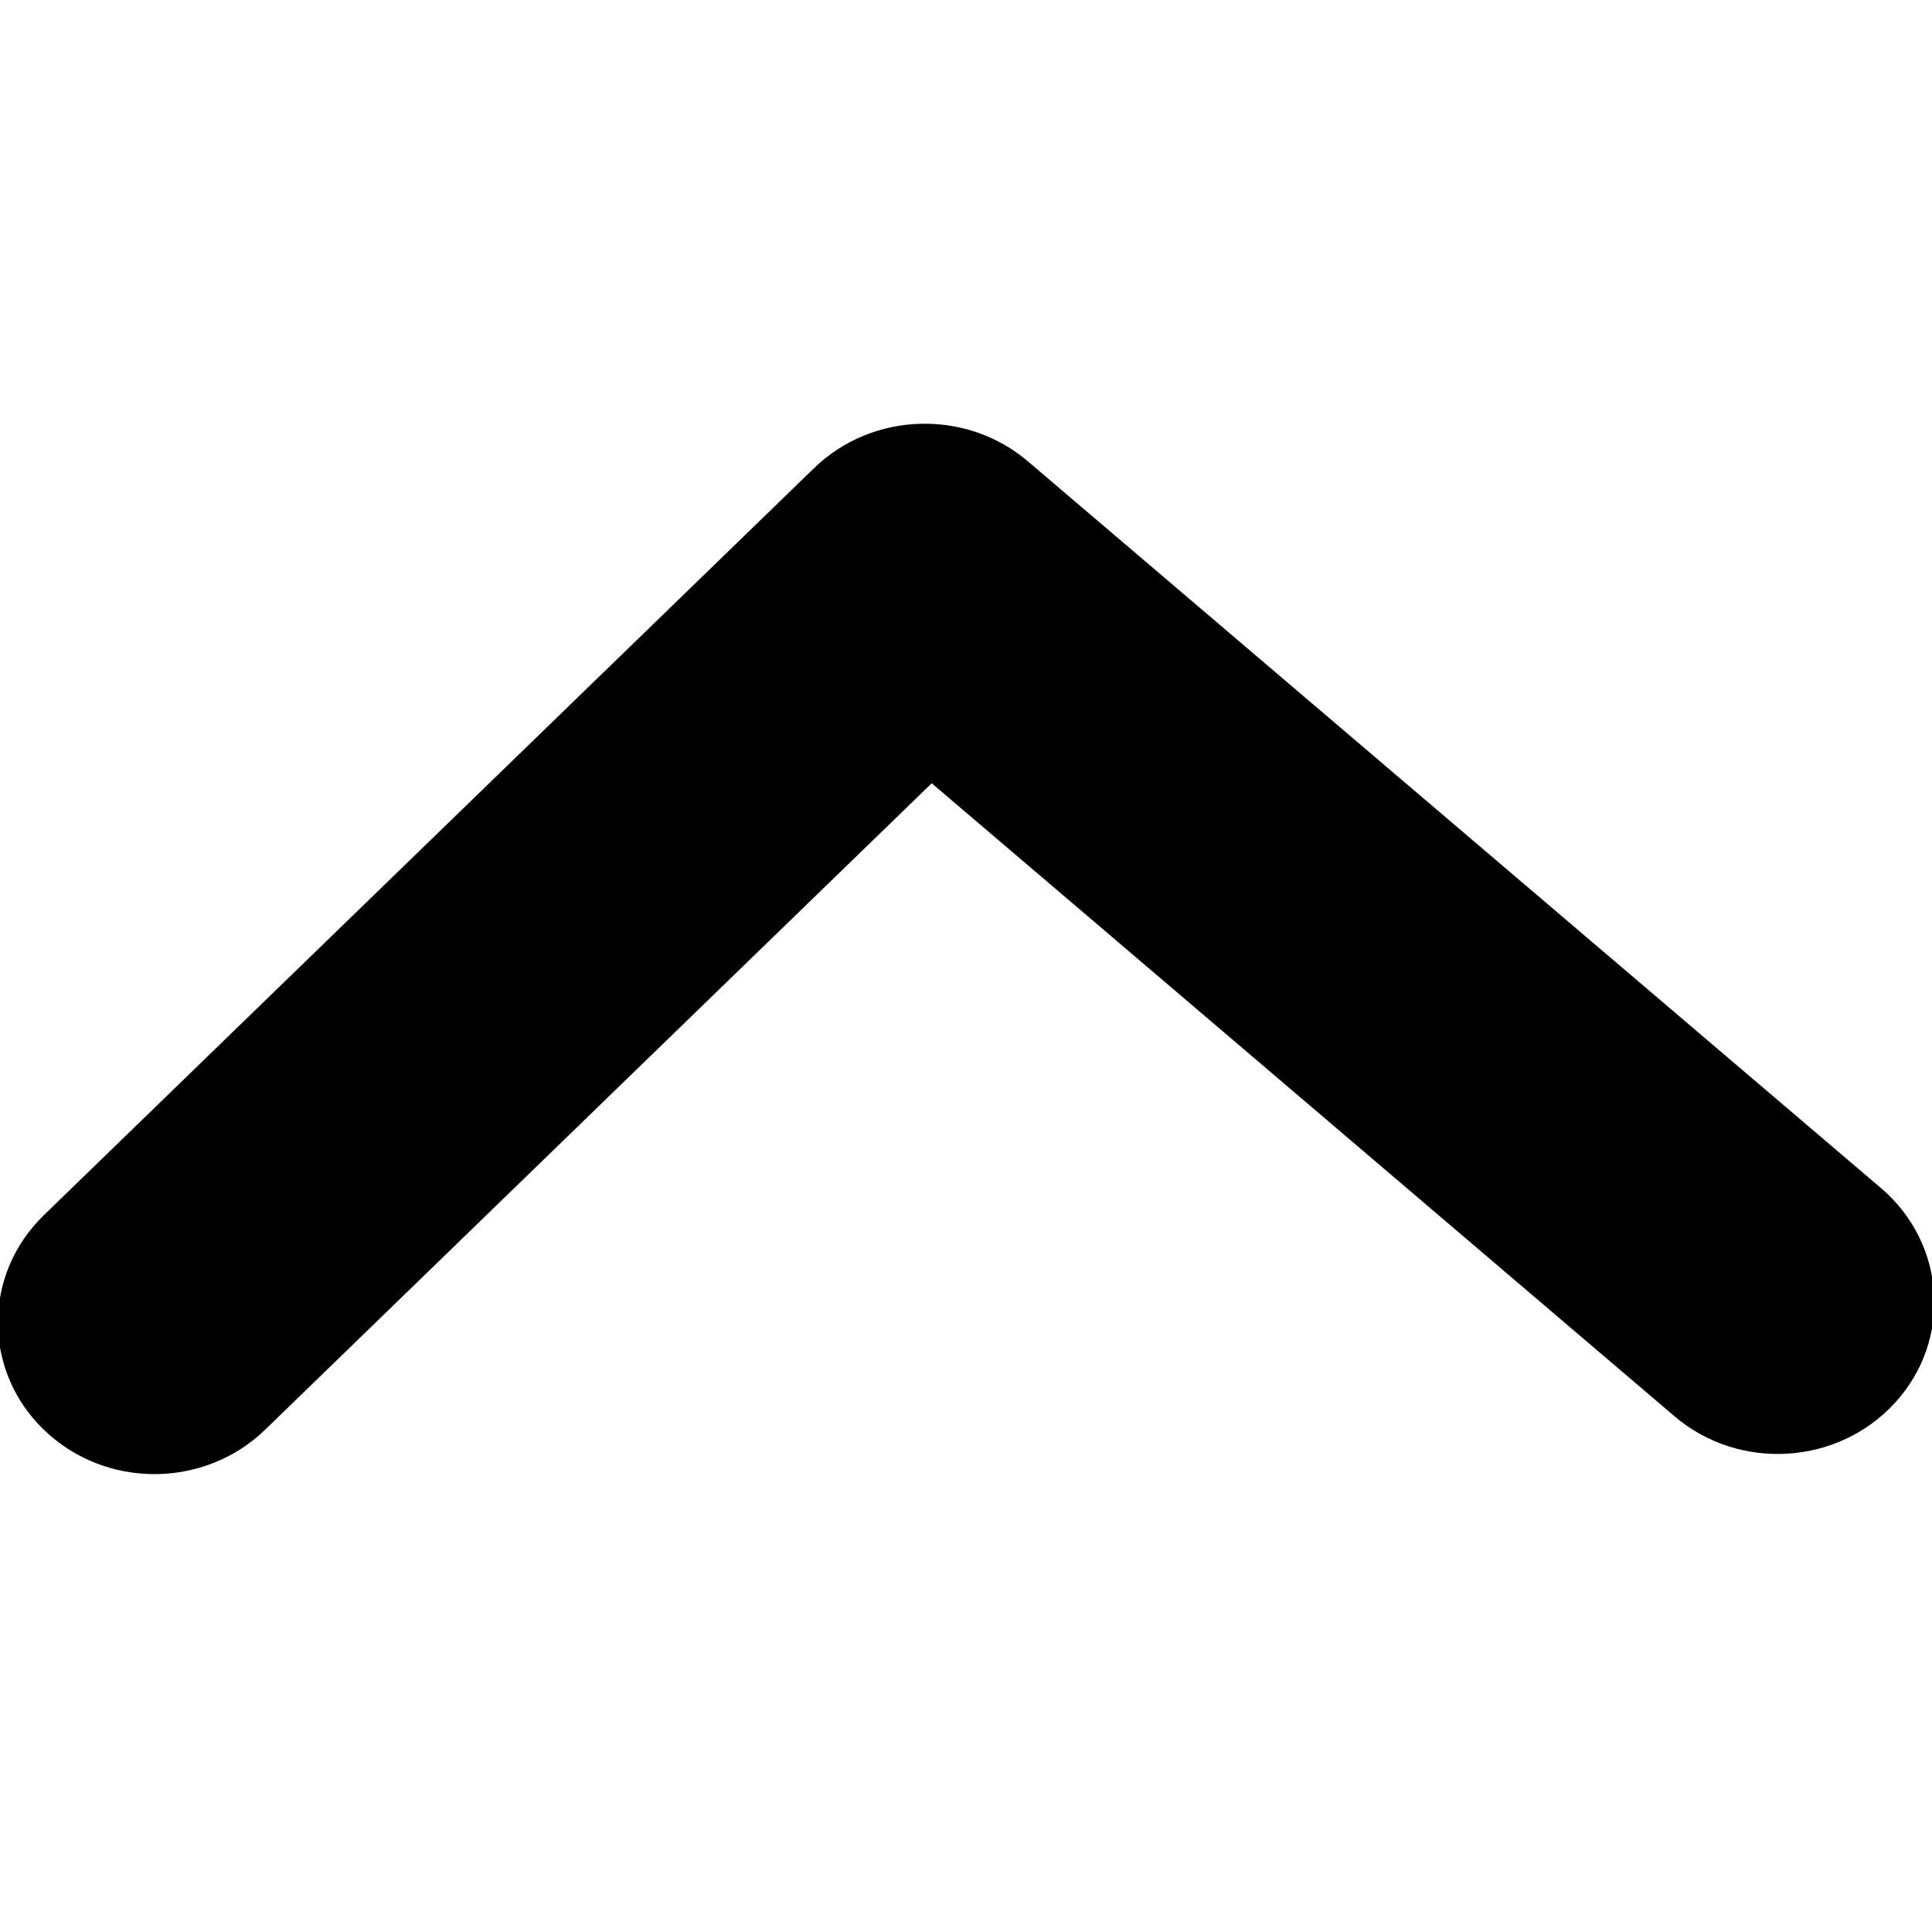 <svg width="12" height="12" viewBox="0 0 12 12" fill="none" xmlns="http://www.w3.org/2000/svg">
<g clip-path="url(#clip0)">
<path d="M0.959 9.156C0.71 9.156 0.462 9.064 0.272 8.88C-0.108 8.513 -0.108 7.917 0.272 7.548L5.057 2.907C5.419 2.556 6.002 2.539 6.385 2.866L11.685 7.381C12.087 7.726 12.127 8.321 11.772 8.711C11.417 9.102 10.802 9.139 10.401 8.797L5.787 4.865L1.647 8.88C1.457 9.064 1.208 9.156 0.959 9.156Z" fill="black"/>
</g>
<defs>
<clipPath id="clip0">
<rect width="12" height="12" fill="white" transform="translate(12 12) rotate(-180)"/>
</clipPath>
</defs>
</svg>
